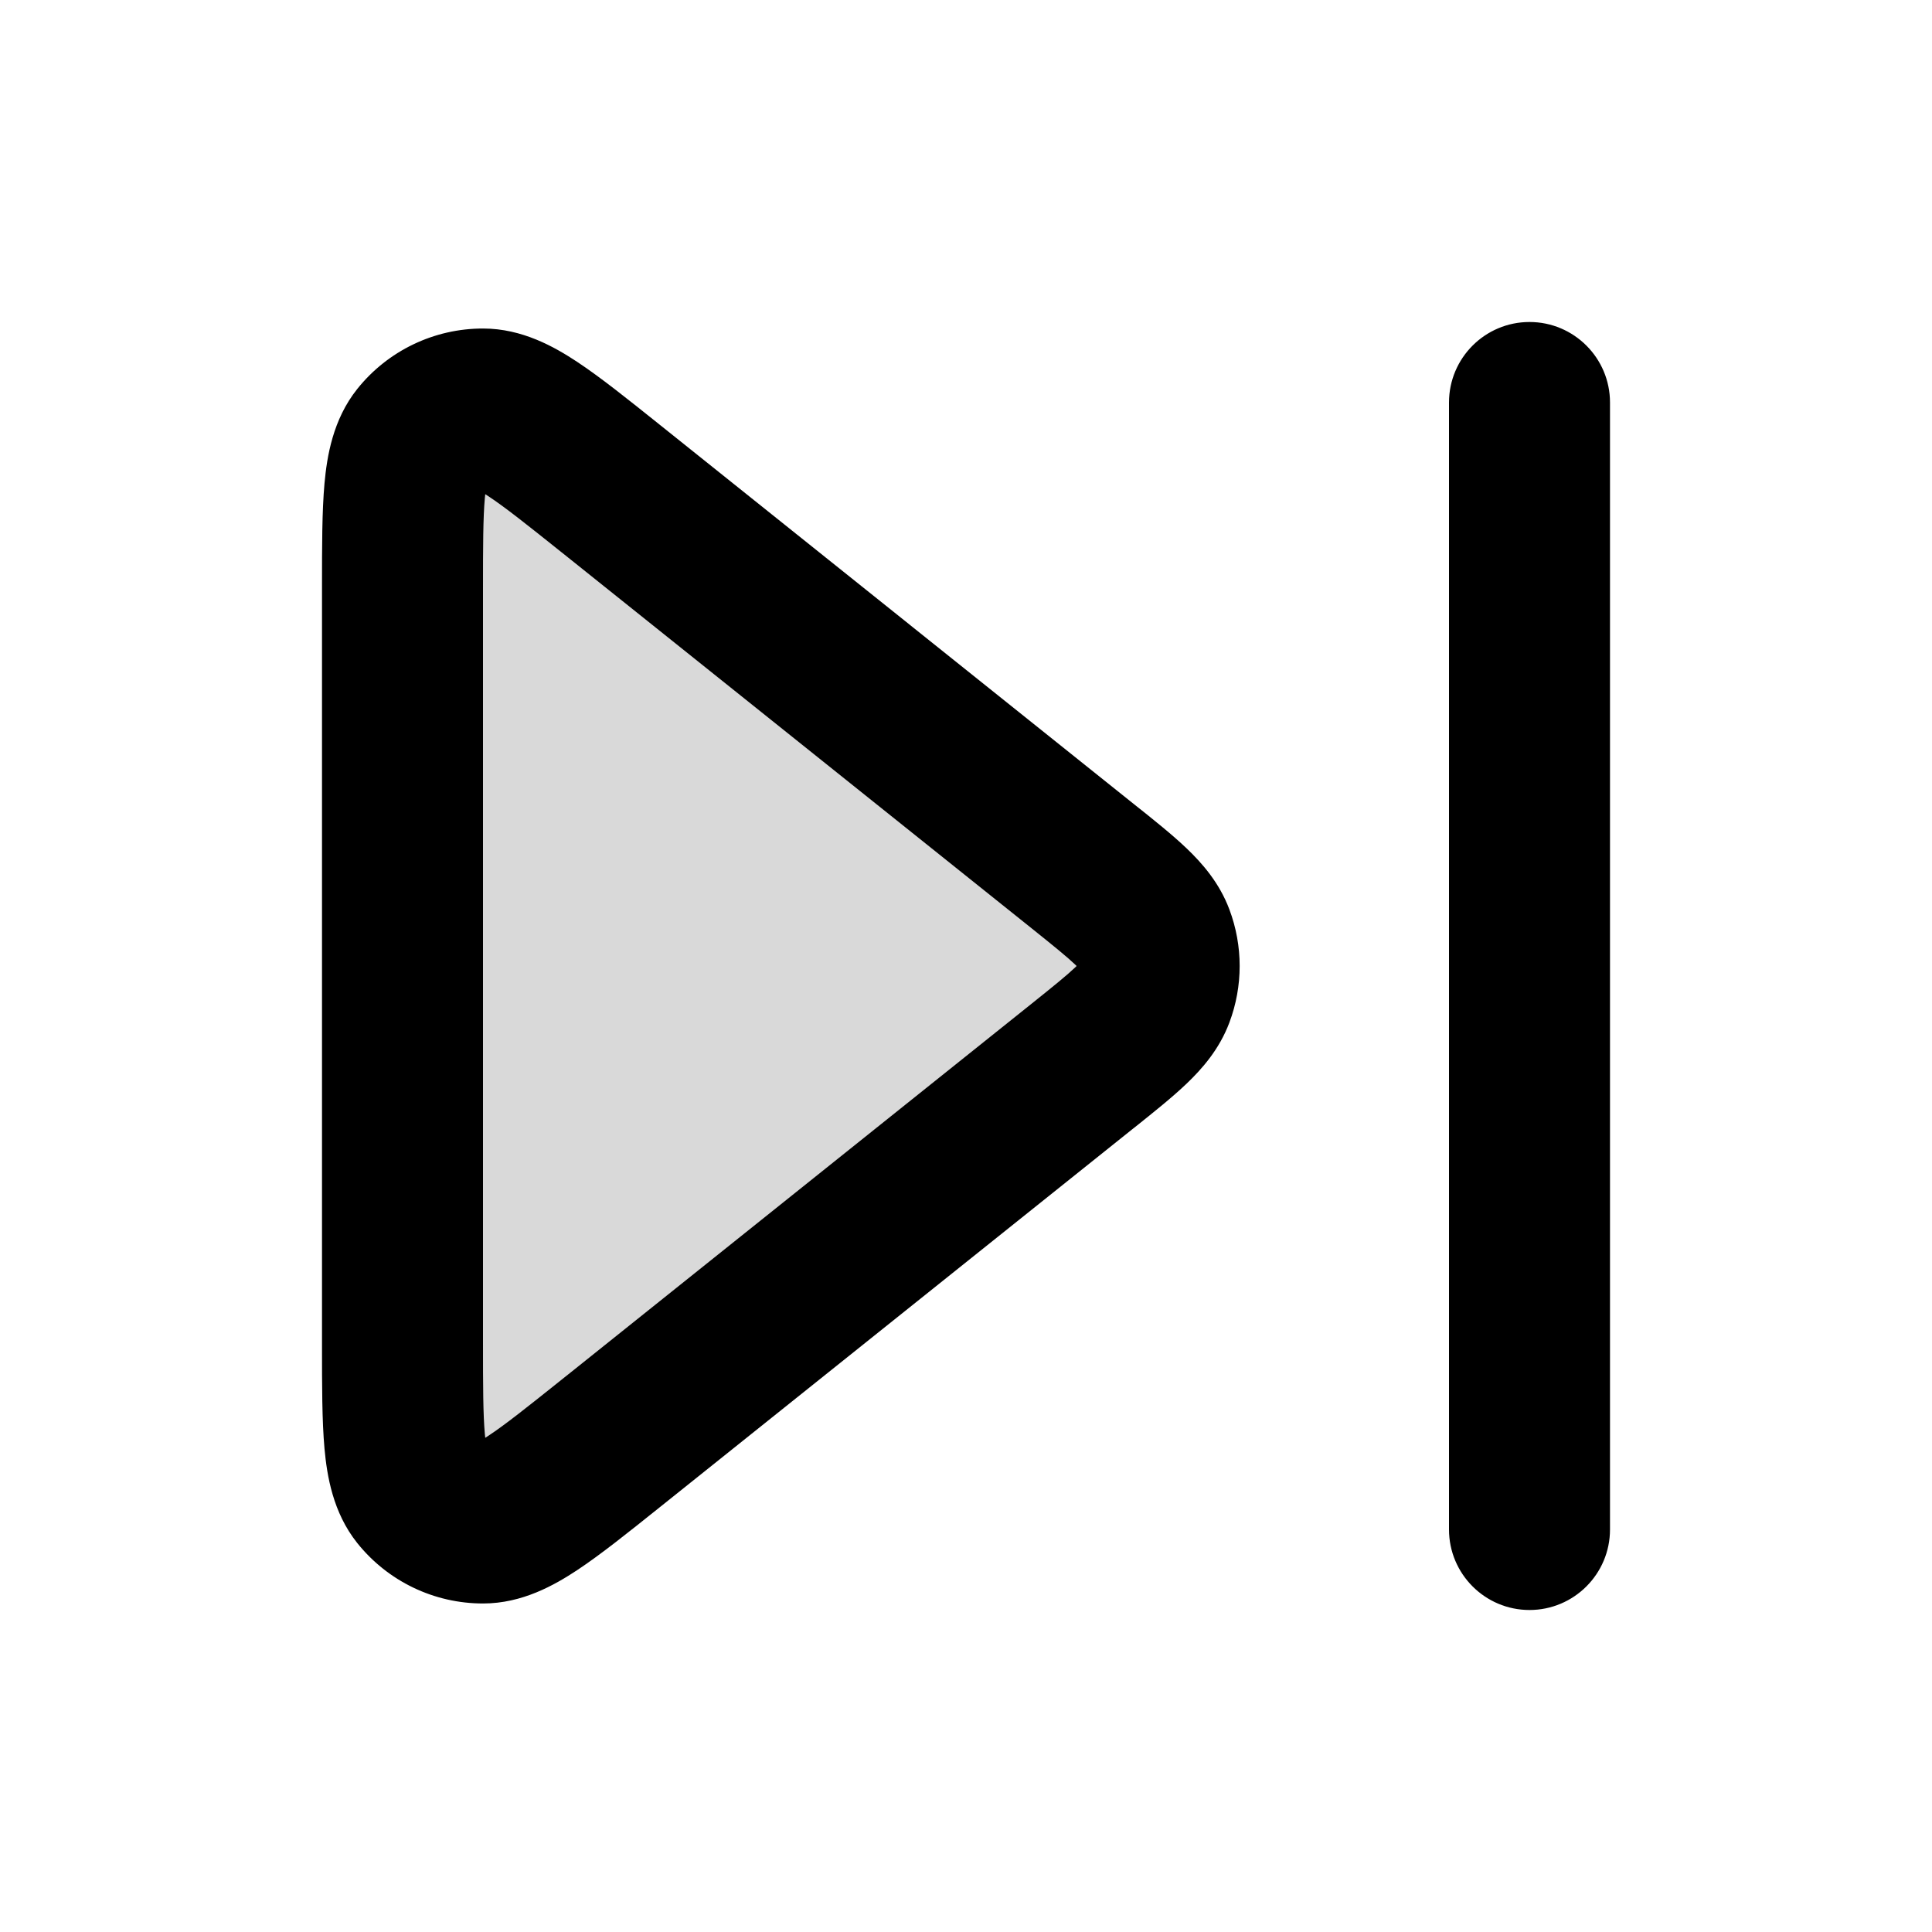 <svg width="24" height="24" viewBox="0 0 24 24" fill="none" xmlns="http://www.w3.org/2000/svg">
<path opacity="0.15" d="M5 7.329C5 6.263 5 5.731 5.218 5.457C5.408 5.219 5.697 5.08 6.001 5.081C6.351 5.081 6.767 5.414 7.6 6.08L13.438 10.751C13.972 11.178 14.239 11.391 14.336 11.649C14.42 11.876 14.42 12.125 14.336 12.351C14.239 12.609 13.972 12.822 13.438 13.249L7.6 17.92C6.767 18.586 6.351 18.919 6.001 18.919C5.697 18.92 5.408 18.781 5.218 18.543C5 18.27 5 17.737 5 16.671L5 7.329Z" fill="black"/>
<path fill-rule="evenodd" clip-rule="evenodd" d="M19 20C18.448 20 18 19.552 18 19L18 5C18 4.448 18.448 4 19 4C19.552 4 20 4.448 20 5L20 19C20 19.552 19.552 20 19 20ZM6.002 19.919C5.393 19.92 4.817 19.643 4.437 19.167C4.135 18.788 4.062 18.333 4.031 17.995C4 17.648 4 17.21 4 16.715L4 7.285C4 6.79 4 6.352 4.031 6.005C4.062 5.667 4.135 5.212 4.437 4.833C4.817 4.357 5.393 4.08 6.002 4.081C6.487 4.081 6.888 4.309 7.171 4.496C7.461 4.688 7.803 4.962 8.189 5.271L14.091 9.993C14.334 10.186 14.564 10.37 14.742 10.54C14.932 10.722 15.147 10.964 15.272 11.298C15.442 11.751 15.442 12.249 15.272 12.702C15.147 13.036 14.932 13.278 14.742 13.46C14.564 13.63 14.334 13.814 14.091 14.008C14.082 14.015 14.072 14.023 14.063 14.03L8.189 18.729C7.803 19.038 7.461 19.312 7.171 19.504C6.888 19.691 6.487 19.919 6.002 19.919ZM6.068 17.835C6.273 17.7 6.543 17.485 6.975 17.14L12.814 12.469C13.095 12.244 13.254 12.115 13.36 12.014C13.365 12.009 13.37 12.004 13.374 12C13.37 11.996 13.365 11.991 13.36 11.986C13.254 11.885 13.095 11.756 12.814 11.531L6.975 6.86C6.543 6.515 6.273 6.3 6.068 6.165C6.054 6.155 6.04 6.147 6.028 6.139C6.026 6.153 6.025 6.169 6.023 6.186C6.001 6.431 6 6.776 6 7.329L6 16.671C6 17.224 6.001 17.569 6.023 17.814C6.025 17.831 6.026 17.847 6.028 17.861C6.04 17.853 6.054 17.845 6.068 17.835Z" fill="black"/>
</svg>
